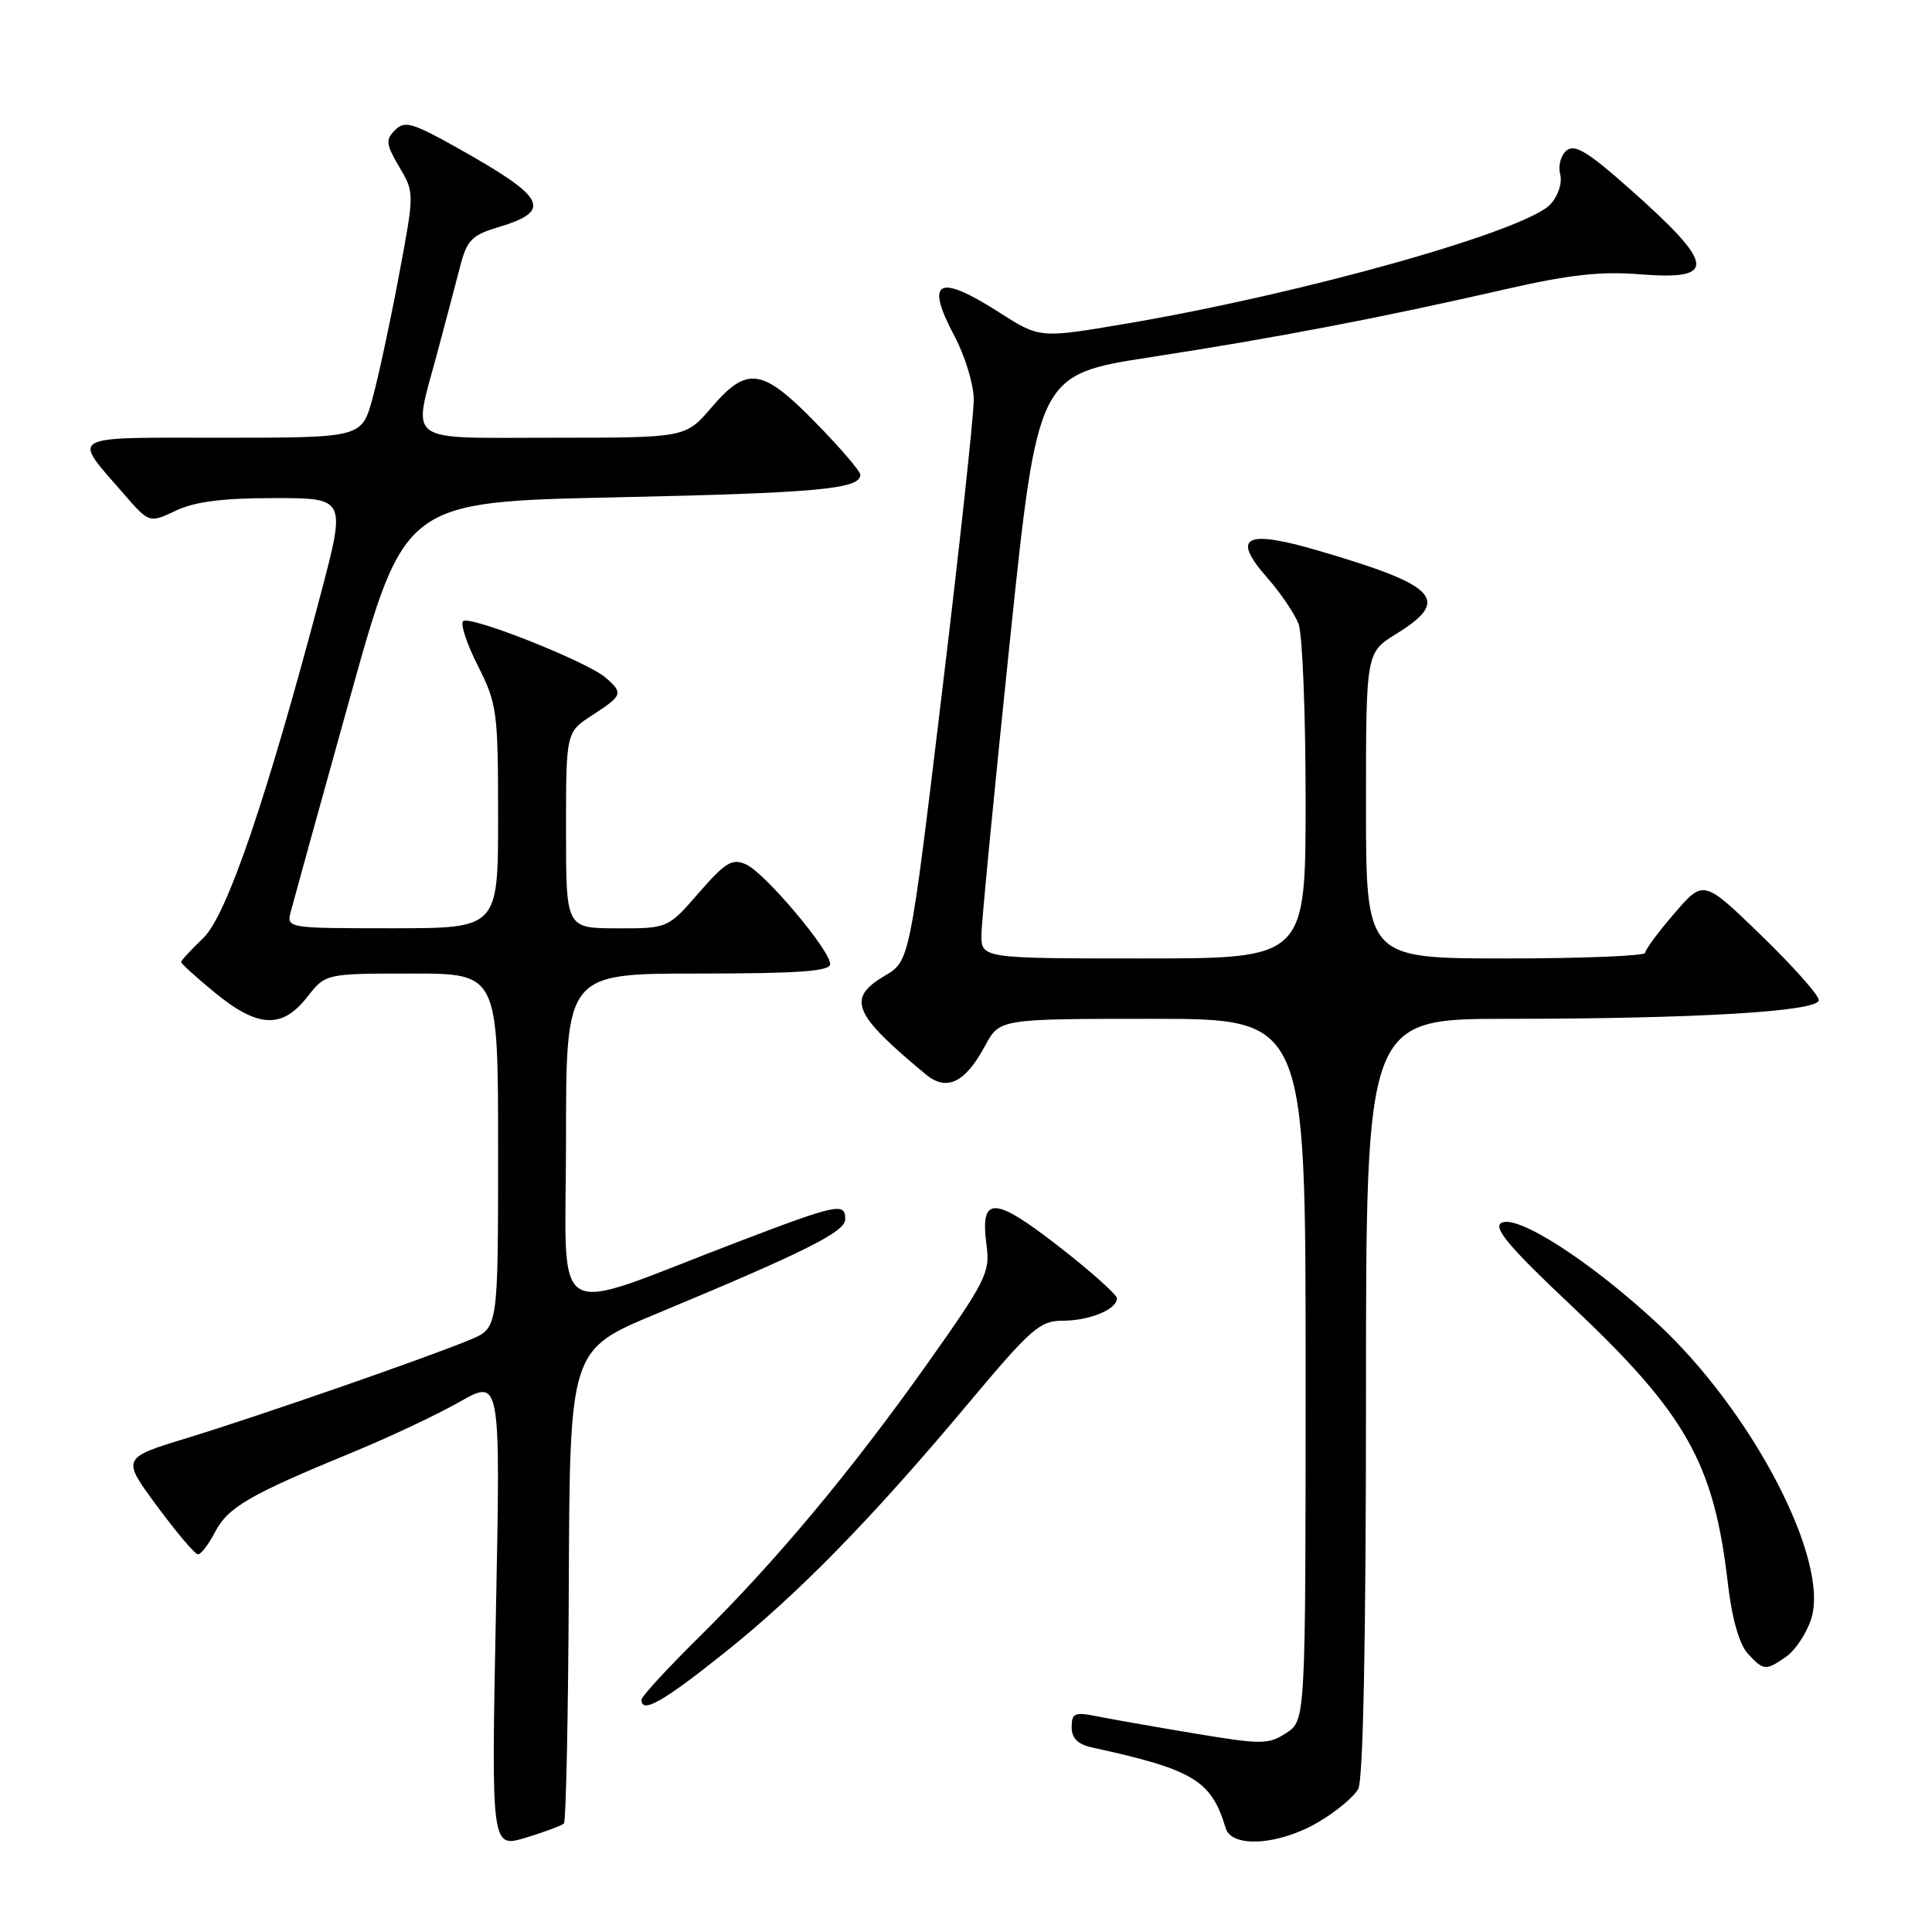 <?xml version="1.0" encoding="UTF-8" standalone="no"?>
<!DOCTYPE svg PUBLIC "-//W3C//DTD SVG 1.1//EN" "http://www.w3.org/Graphics/SVG/1.1/DTD/svg11.dtd" >
<svg xmlns="http://www.w3.org/2000/svg" xmlns:xlink="http://www.w3.org/1999/xlink" version="1.1" viewBox="0 0 256 256">
 <g >
 <path fill="currentColor"
d=" M 74.72 241.62 C 75.00 241.33 75.30 227.09 75.37 209.97 C 75.50 178.85 75.50 178.85 87.00 174.07 C 106.71 165.87 112.00 163.22 112.00 161.56 C 112.00 159.30 110.99 159.51 97.61 164.62 C 72.29 174.29 75.00 175.93 75.00 150.95 C 75.00 129.00 75.00 129.00 92.50 129.00 C 105.89 129.00 110.00 128.70 110.00 127.74 C 110.00 125.91 101.36 115.66 98.86 114.54 C 97.03 113.71 96.14 114.24 92.61 118.29 C 88.50 123.02 88.50 123.02 81.75 123.01 C 75.00 123.00 75.00 123.00 75.00 110.01 C 75.00 97.02 75.00 97.02 78.49 94.76 C 82.51 92.16 82.62 91.85 80.25 89.79 C 77.79 87.66 62.19 81.48 61.36 82.31 C 60.98 82.69 61.87 85.37 63.34 88.26 C 65.86 93.26 66.00 94.29 66.00 108.26 C 66.00 123.00 66.00 123.00 51.98 123.00 C 37.96 123.00 37.96 123.00 38.54 120.75 C 38.86 119.51 42.38 106.80 46.36 92.50 C 53.60 66.50 53.60 66.50 81.55 65.90 C 108.35 65.32 114.00 64.80 114.00 62.91 C 114.00 62.44 111.35 59.34 108.10 56.03 C 100.99 48.75 99.01 48.46 94.27 54.00 C 90.84 58.00 90.84 58.00 73.42 58.00 C 53.30 58.00 54.67 59.00 57.94 46.76 C 59.01 42.77 60.36 37.66 60.94 35.41 C 61.86 31.83 62.49 31.17 65.95 30.13 C 73.33 27.92 72.44 26.21 60.38 19.47 C 54.62 16.25 53.61 15.97 52.34 17.24 C 51.07 18.51 51.14 19.12 52.90 22.11 C 54.92 25.53 54.92 25.53 52.86 36.51 C 51.73 42.56 50.16 49.86 49.37 52.75 C 47.94 58.00 47.94 58.00 29.44 58.00 C 8.62 58.00 9.50 57.50 16.38 65.42 C 19.78 69.33 19.78 69.33 23.29 67.67 C 25.80 66.47 29.51 66.00 36.33 66.00 C 45.85 66.00 45.85 66.00 42.49 78.75 C 35.31 105.90 30.05 121.32 26.93 124.30 C 25.32 125.84 24.00 127.27 24.00 127.48 C 24.00 127.69 26.03 129.53 28.51 131.56 C 34.17 136.20 37.39 136.35 40.70 132.12 C 43.14 129.00 43.14 129.00 54.57 129.00 C 66.00 129.00 66.00 129.00 66.00 152.49 C 66.00 175.97 66.00 175.97 62.32 177.51 C 56.66 179.87 34.51 187.57 24.80 190.54 C 16.11 193.20 16.11 193.20 20.80 199.56 C 23.39 203.06 25.83 205.94 26.22 205.96 C 26.62 205.98 27.64 204.65 28.49 203.01 C 30.19 199.73 33.04 198.07 46.50 192.53 C 51.45 190.50 57.94 187.44 60.91 185.75 C 66.33 182.67 66.33 182.67 65.71 213.77 C 65.10 244.87 65.10 244.87 69.65 243.51 C 72.15 242.75 74.43 241.90 74.72 241.62 Z  M 174.64 241.47 C 177.02 240.08 179.42 238.08 179.98 237.03 C 180.63 235.82 181.00 217.13 181.00 185.07 C 181.00 135.00 181.00 135.00 199.75 135.00 C 224.95 134.99 241.00 134.02 241.00 132.52 C 241.00 131.87 237.57 128.01 233.37 123.94 C 225.73 116.54 225.73 116.54 221.87 121.02 C 219.74 123.48 218.00 125.84 218.00 126.25 C 218.00 126.66 209.68 127.00 199.50 127.00 C 181.00 127.00 181.00 127.00 181.00 106.74 C 181.00 86.47 181.00 86.47 185.00 84.00 C 192.30 79.49 190.54 77.60 174.71 72.97 C 164.96 70.11 163.11 71.09 167.92 76.56 C 169.69 78.57 171.55 81.33 172.07 82.68 C 172.58 84.03 173.00 94.55 173.00 106.07 C 173.00 127.00 173.00 127.00 151.50 127.00 C 130.00 127.00 130.00 127.00 130.05 123.75 C 130.08 121.96 131.77 104.56 133.80 85.07 C 137.50 49.63 137.50 49.63 152.50 47.32 C 169.17 44.75 183.01 42.10 199.50 38.32 C 207.86 36.41 212.12 35.93 217.23 36.34 C 227.56 37.17 227.35 35.16 216.05 25.12 C 210.44 20.13 208.66 19.04 207.58 19.94 C 206.82 20.56 206.44 21.97 206.73 23.07 C 207.03 24.21 206.49 25.91 205.47 27.04 C 202.25 30.59 172.75 38.90 149.14 42.90 C 137.77 44.83 137.77 44.83 132.43 41.41 C 124.26 36.19 122.52 37.11 126.49 44.57 C 127.87 47.17 129.01 50.92 129.03 52.90 C 129.05 54.88 127.15 72.44 124.80 91.92 C 120.54 127.34 120.54 127.34 117.27 129.27 C 112.15 132.29 112.98 134.32 122.67 142.36 C 125.44 144.66 127.89 143.48 130.53 138.57 C 132.45 135.00 132.45 135.00 152.73 135.00 C 173.00 135.00 173.00 135.00 173.00 181.48 C 173.00 227.95 173.00 227.95 170.45 229.62 C 168.09 231.17 167.22 231.18 158.20 229.68 C 152.87 228.79 147.04 227.76 145.25 227.40 C 142.40 226.83 142.00 227.01 142.00 228.86 C 142.00 230.34 142.81 231.14 144.75 231.56 C 158.17 234.49 160.52 235.91 162.41 242.25 C 163.21 244.90 169.46 244.50 174.64 241.47 Z  M 95.91 219.07 C 105.79 211.19 115.49 201.27 128.49 185.74 C 136.61 176.05 137.81 175.00 140.81 175.00 C 144.36 175.00 148.00 173.50 148.00 172.04 C 148.00 171.55 144.52 168.44 140.27 165.14 C 131.67 158.45 129.84 158.42 130.72 164.98 C 131.21 168.60 130.65 169.72 122.88 180.69 C 112.76 194.96 102.75 206.95 92.58 216.97 C 88.41 221.09 85.00 224.80 85.00 225.22 C 85.00 227.12 87.81 225.53 95.91 219.07 Z  M 236.70 219.50 C 237.88 218.67 239.36 216.45 239.98 214.56 C 242.52 206.85 232.22 187.03 219.58 175.33 C 210.65 167.05 200.92 160.81 198.91 162.06 C 197.85 162.71 200.08 165.35 208.12 172.92 C 223.44 187.35 227.11 193.85 228.95 209.81 C 229.48 214.40 230.45 217.83 231.55 219.06 C 233.67 221.39 233.96 221.42 236.70 219.50 Z "/>
</g>
</svg>